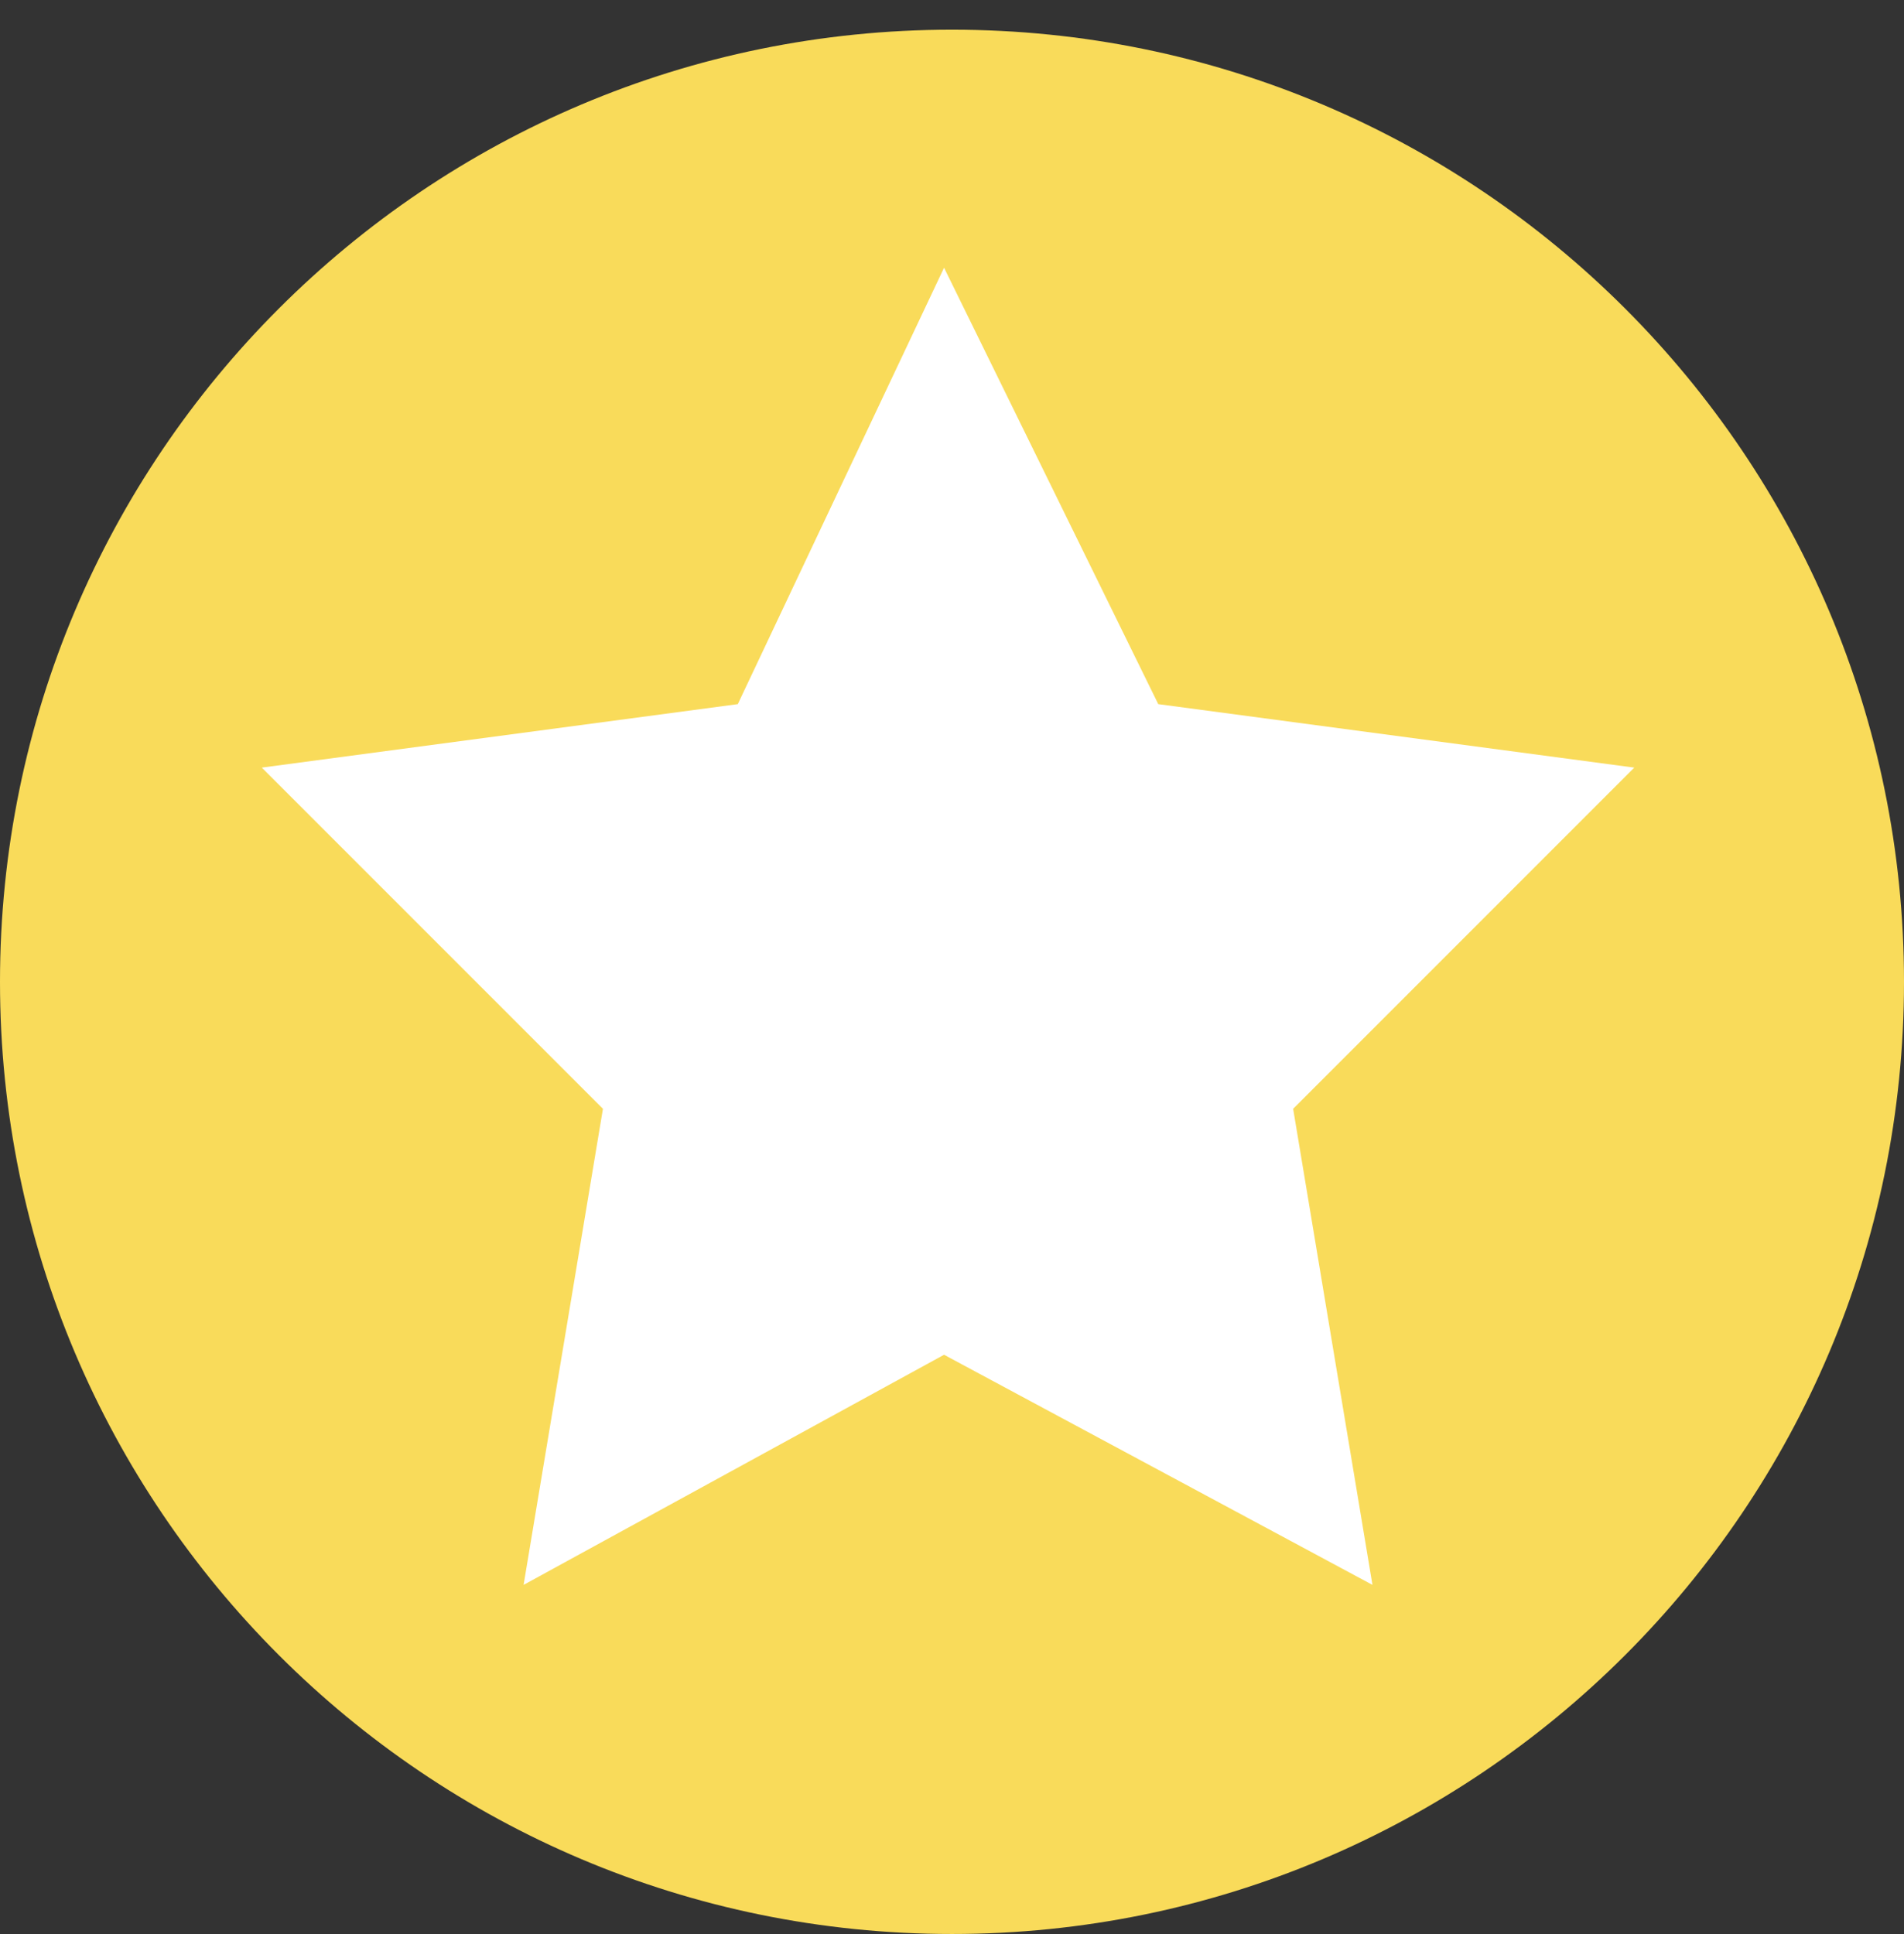 <svg width="64" height="65" fill="none" xmlns="http://www.w3.org/2000/svg"><rect width="100%" height="100%" fill="#333333" stroke="none"/><g clip-path="url(#clip0)"><path d="M32 64.998c17.673 0 32-14.327 32-32 0-17.673-14.327-32-32-32-17.673 0-32 14.327-32 32 0 17.673 14.327 32 32 32z" fill="#F9DB5A"/><path d="M31.733 8.998l7.2 14.667 16 2.133-11.466 11.467 2.666 16-14.4-7.734L17.6 53.265l2.667-16L8.8 25.798l16-2.133 6.933-14.667z" fill="#fff"/></g><defs><clipPath id="clip0"><path fill="#fff" transform="translate(0 .998)" d="M0 0h64v64H0z"/></clipPath></defs></svg>